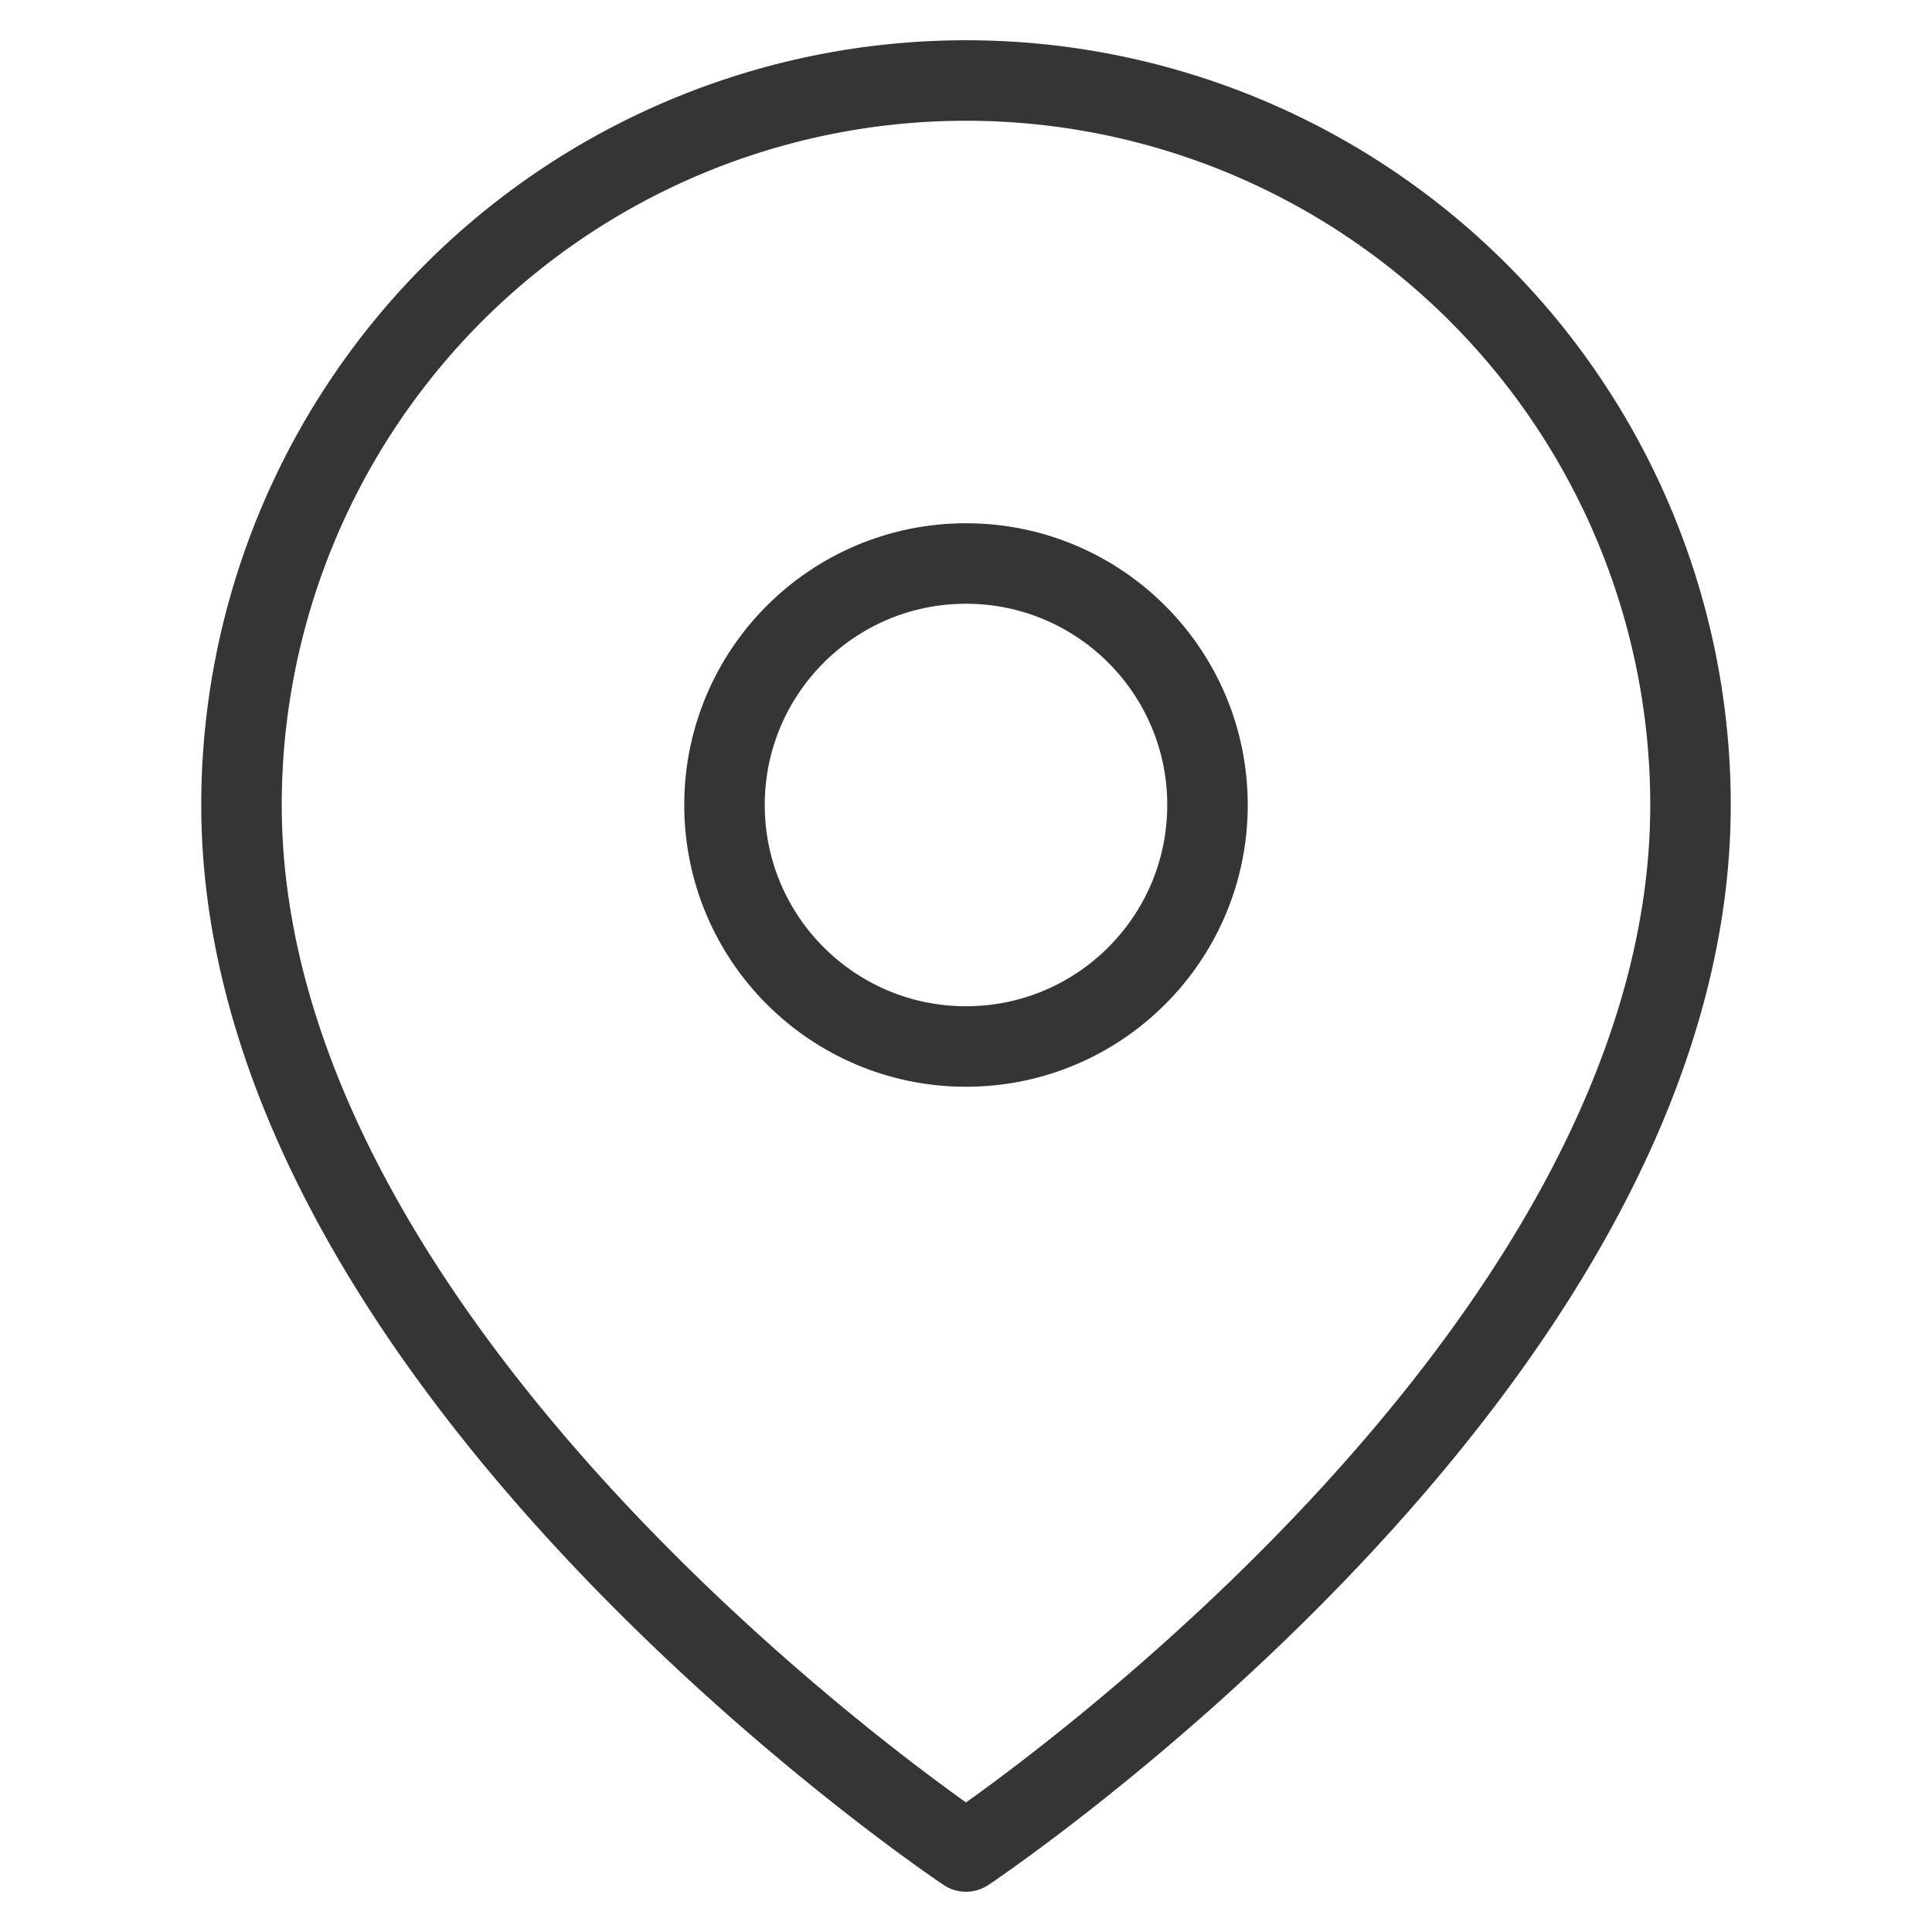 <svg xmlns="http://www.w3.org/2000/svg" width="24" height="24" fill="none" 
     stroke="rgb(54, 53, 53)" stroke-width="1" stroke-linecap="round" stroke-linejoin="round" 
     viewBox="0 0 24 24">
  <path d="M21 10c0 7-9 13-9 13s-9-6-9-13a9 9 0 0 1 18 0z"/>
  <circle cx="12" cy="10" r="3"/>
</svg>
